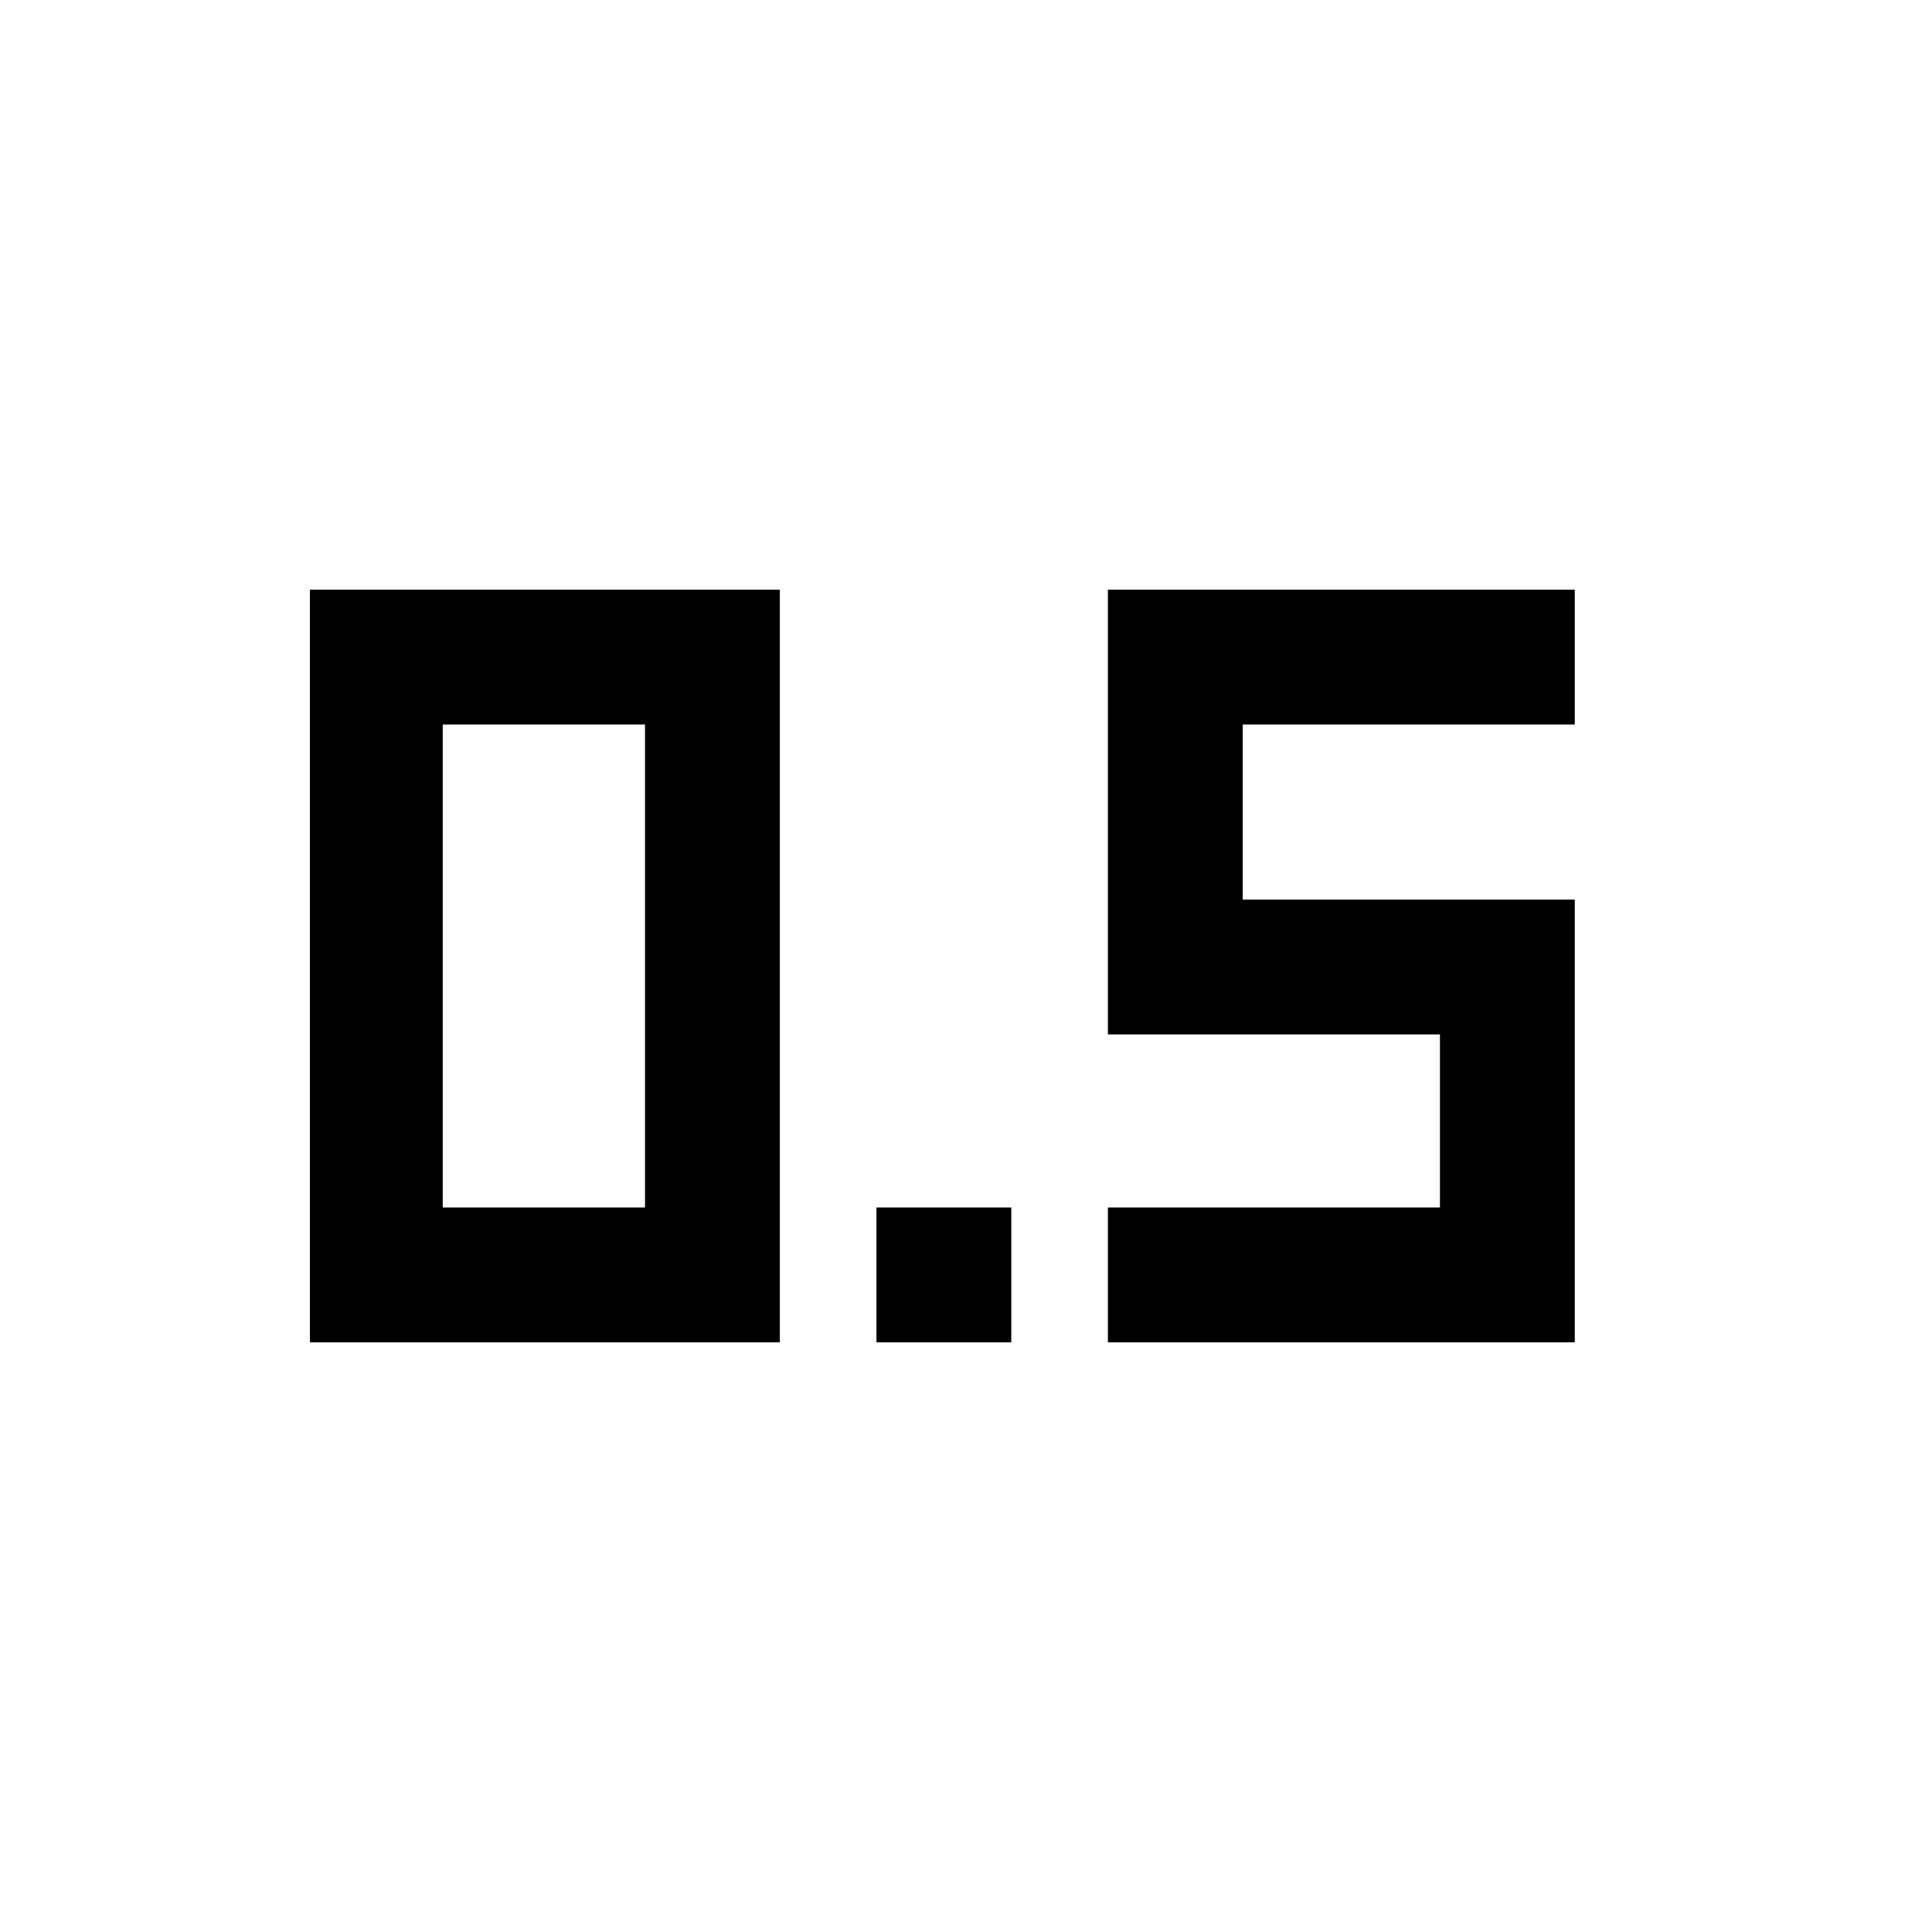 <svg xmlns="http://www.w3.org/2000/svg" height="20" viewBox="0 -960 960 960" width="20"><path d="M435.5-293v-67h67v67h-67Zm115 0v-67h165v-86h-165v-221h232v67h-165v87h165v220h-232ZM154-293v-374h233.5v374H154Zm66-67h100.5v-240H220v240Z"/></svg>